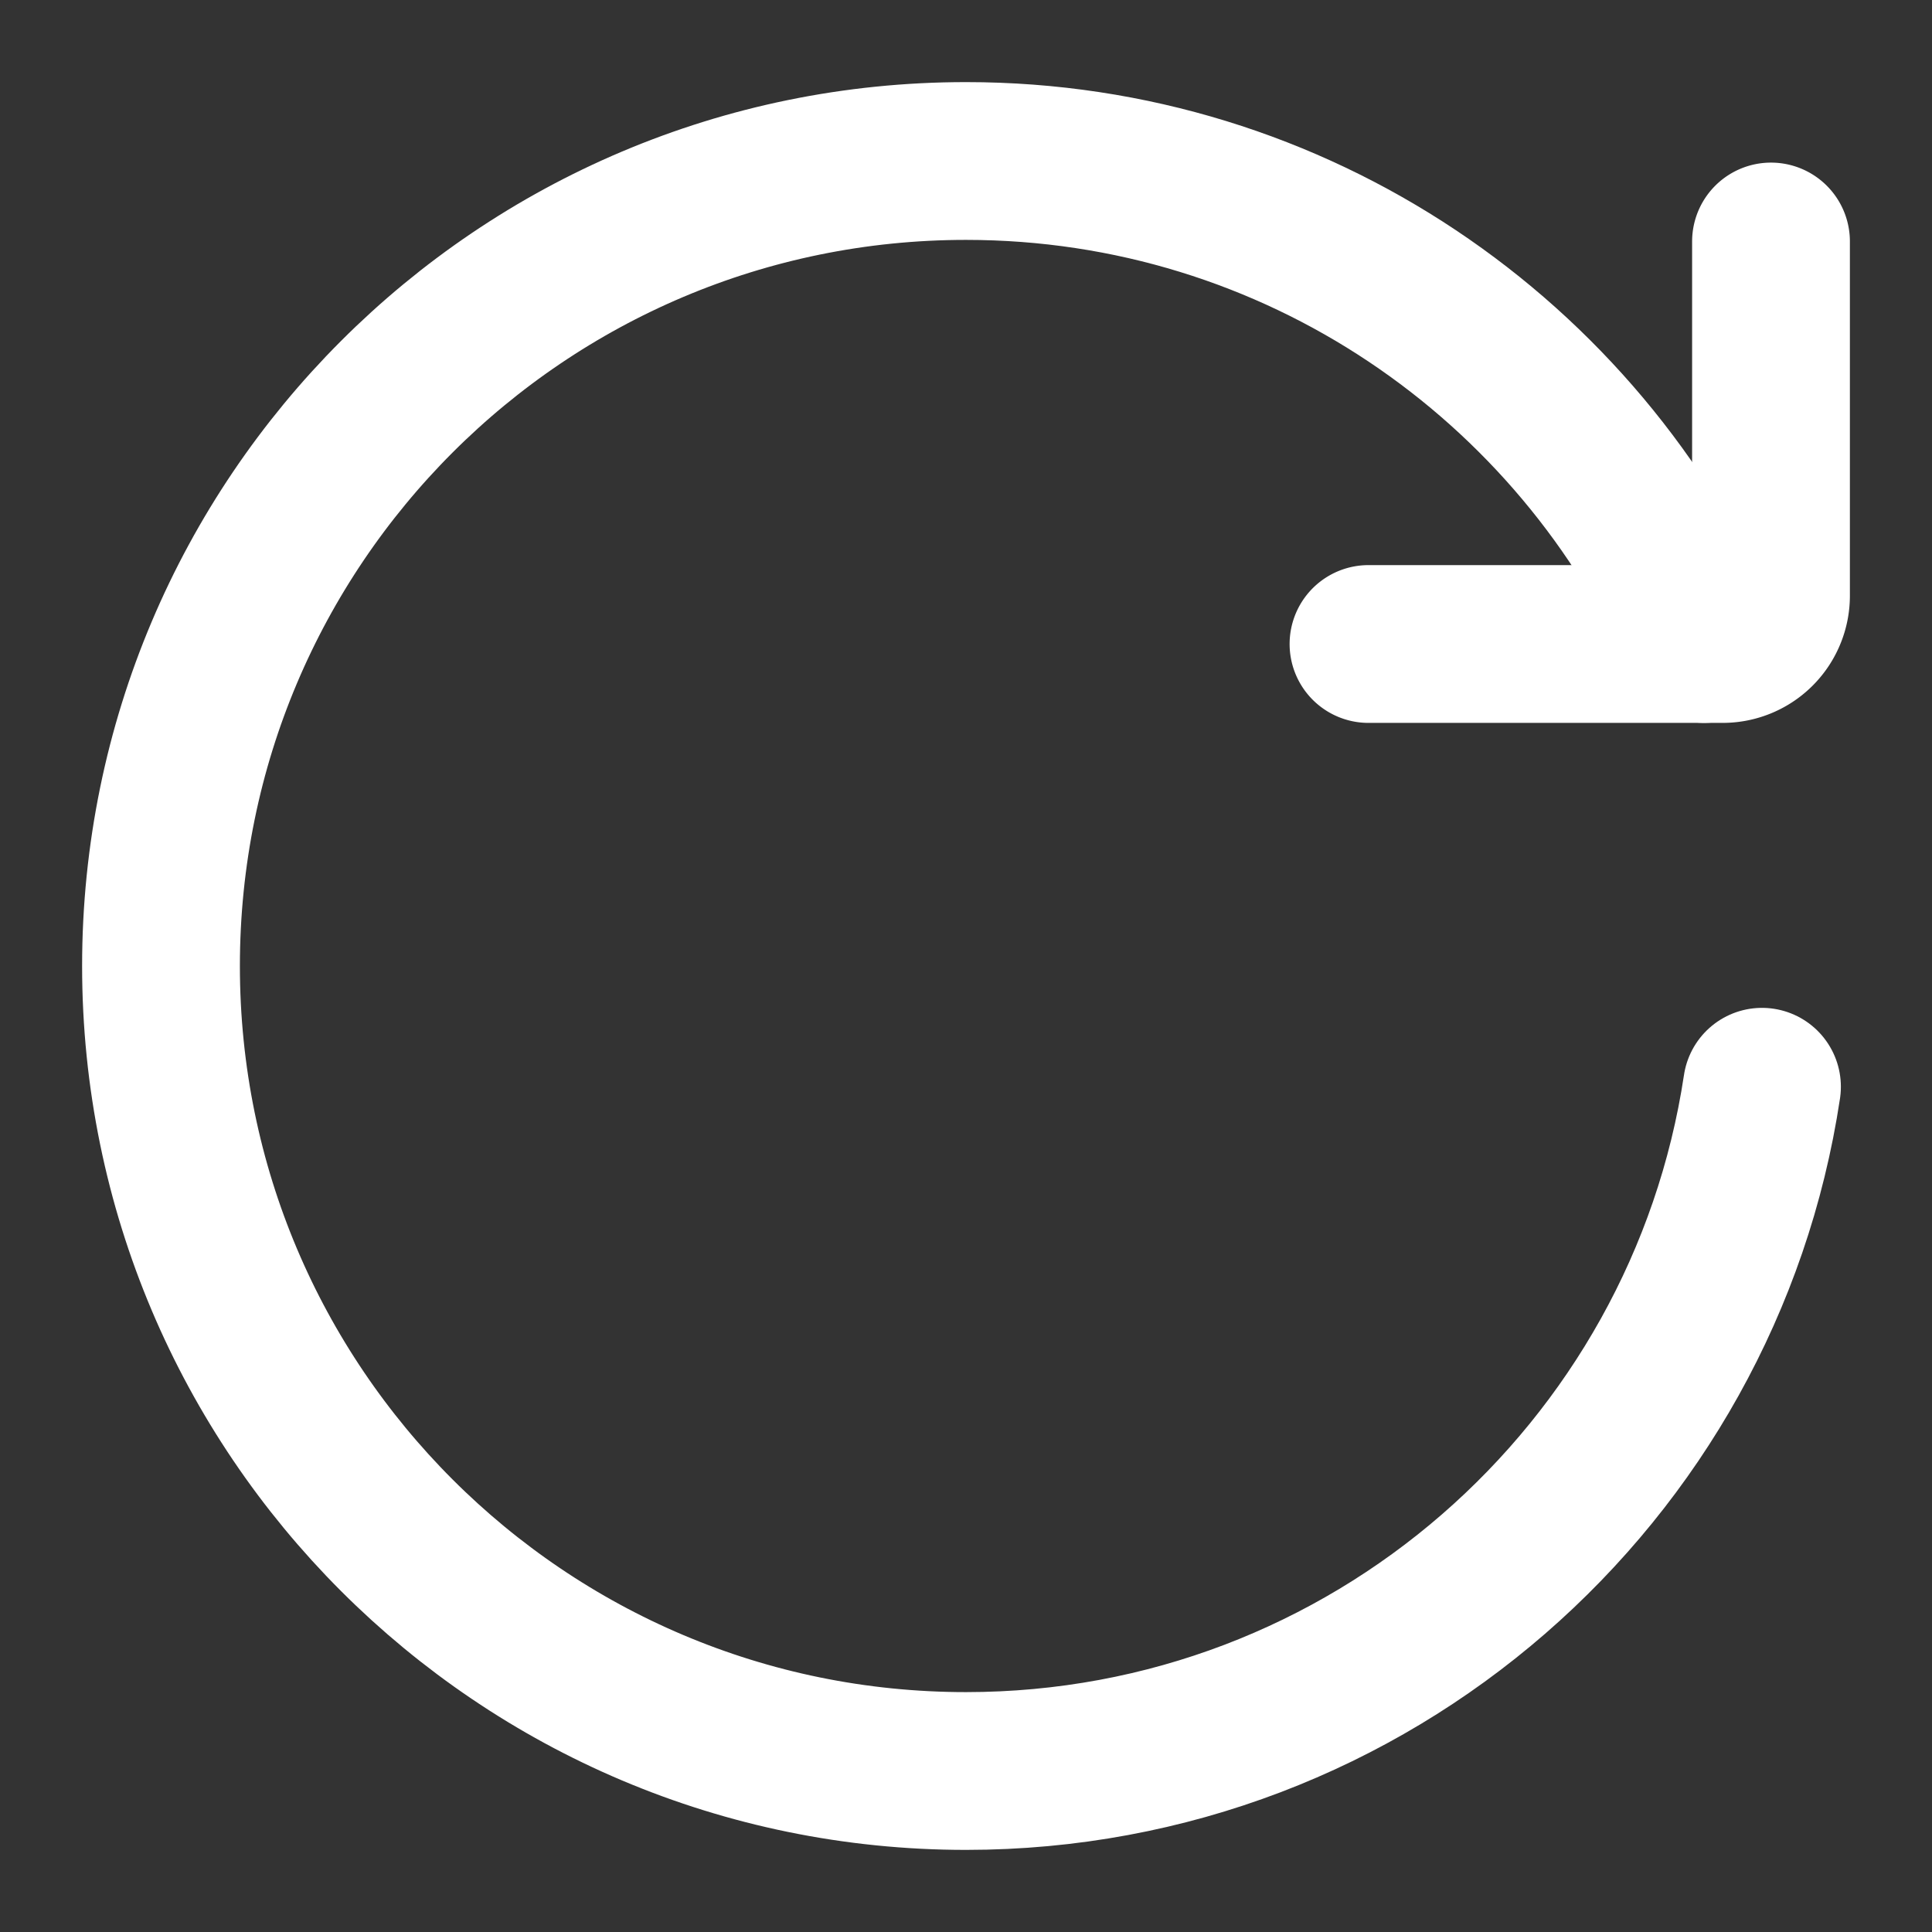 <?xml version="1.0" encoding="UTF-8"?><svg width="26px" height="26px" stroke-width="1.96" viewBox="0 0 24 24" fill="none" xmlns="http://www.w3.org/2000/svg" color="#ffffff"><rect x="0" y="0" width="24" height="24" fill="#333333" stroke="none"/><path d="M21.888 13.5C21.164 18.311 17.013 22 12 22 6.477 22 2 17.523 2 12S6.477 2 12 2c4.1 0 7.625 2.468 9.168 6" stroke="#ffffff" stroke-width="1.96" stroke-linecap="round" stroke-linejoin="round"></path><path d="M17 8h4.4a.6.6 0 00.6-.6V3" stroke="#ffffff" stroke-width="1.96" stroke-linecap="round" stroke-linejoin="round"></path></svg>